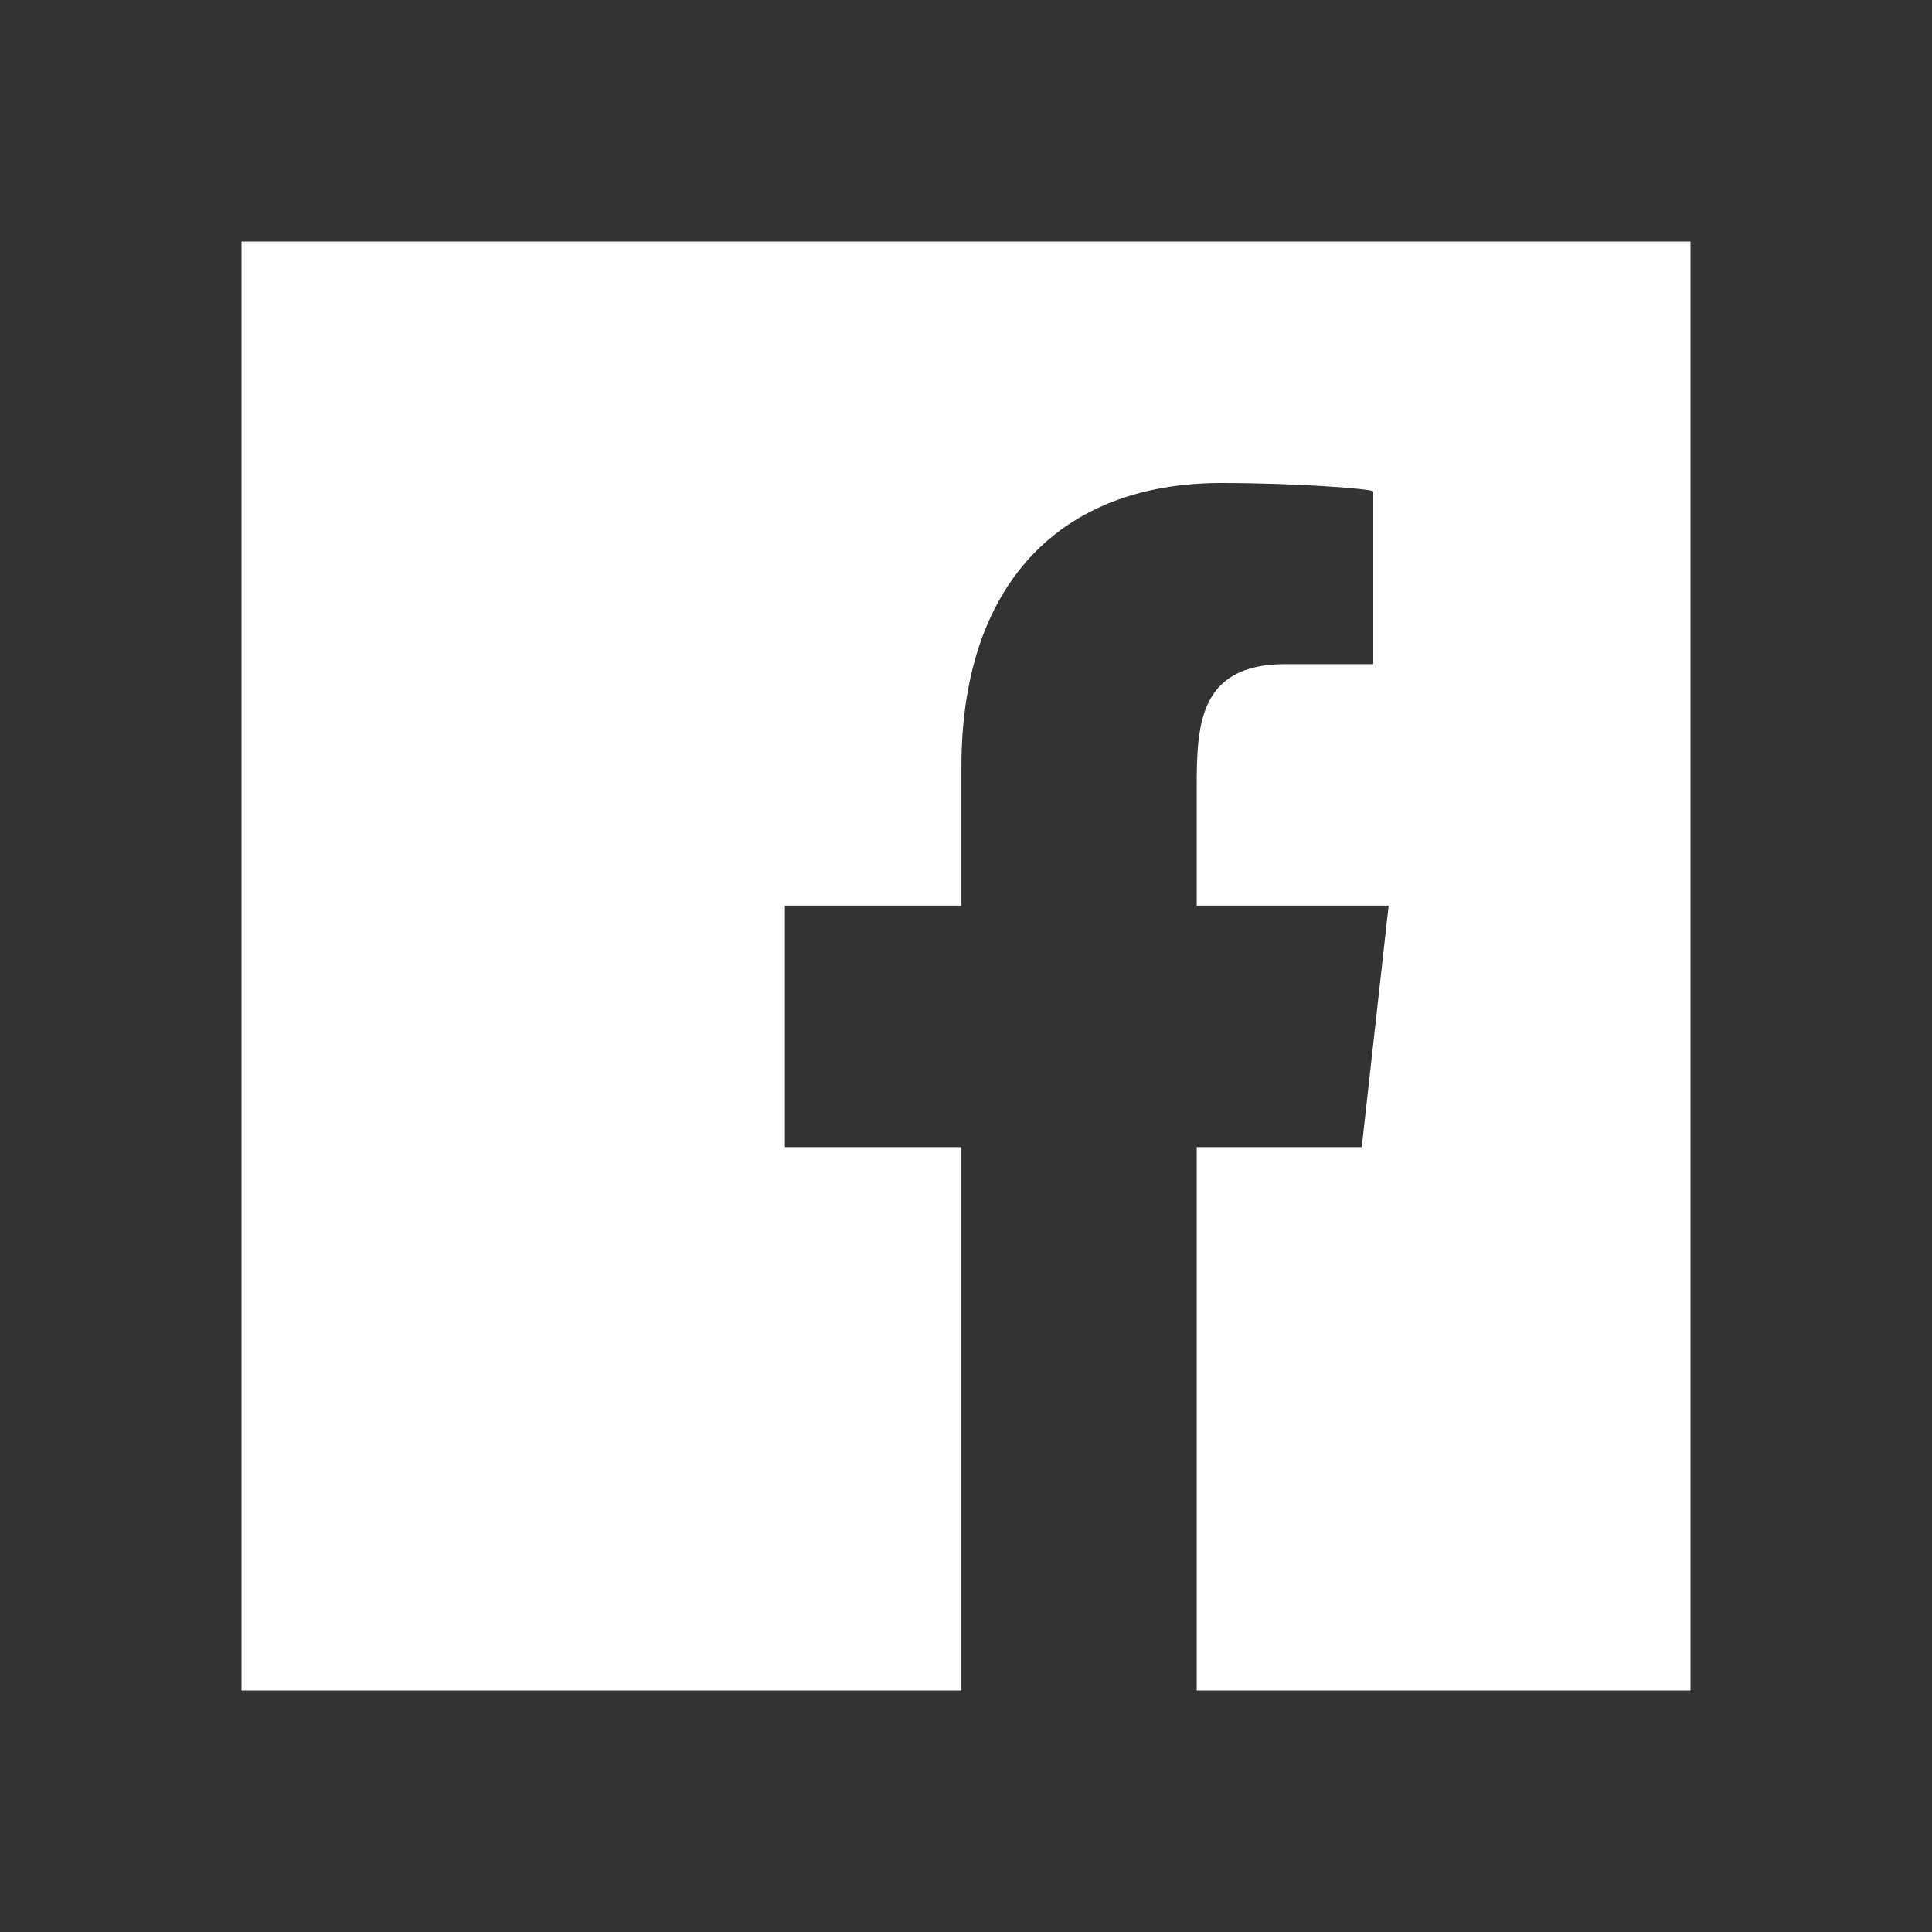 <svg xmlns="http://www.w3.org/2000/svg" width="24" height="24" viewBox="0 0 24 24">
    <rect x="0" y="0" width="24" height="24" fill="#333333" stroke="none"/>
    <path fill="#FFF" fill-rule="evenodd" d="M14.866 14.25h2.05l.334-3h-2.384V9.789c0-.772.02-1.539 1.1-1.539h1.093V6.105c0-.032-.94-.105-1.89-.105-1.984 0-3.226 1.243-3.226 3.525v1.725H9.75v3h2.193V21H3V3h18v18h-6.134v-6.75z"/>
</svg>
